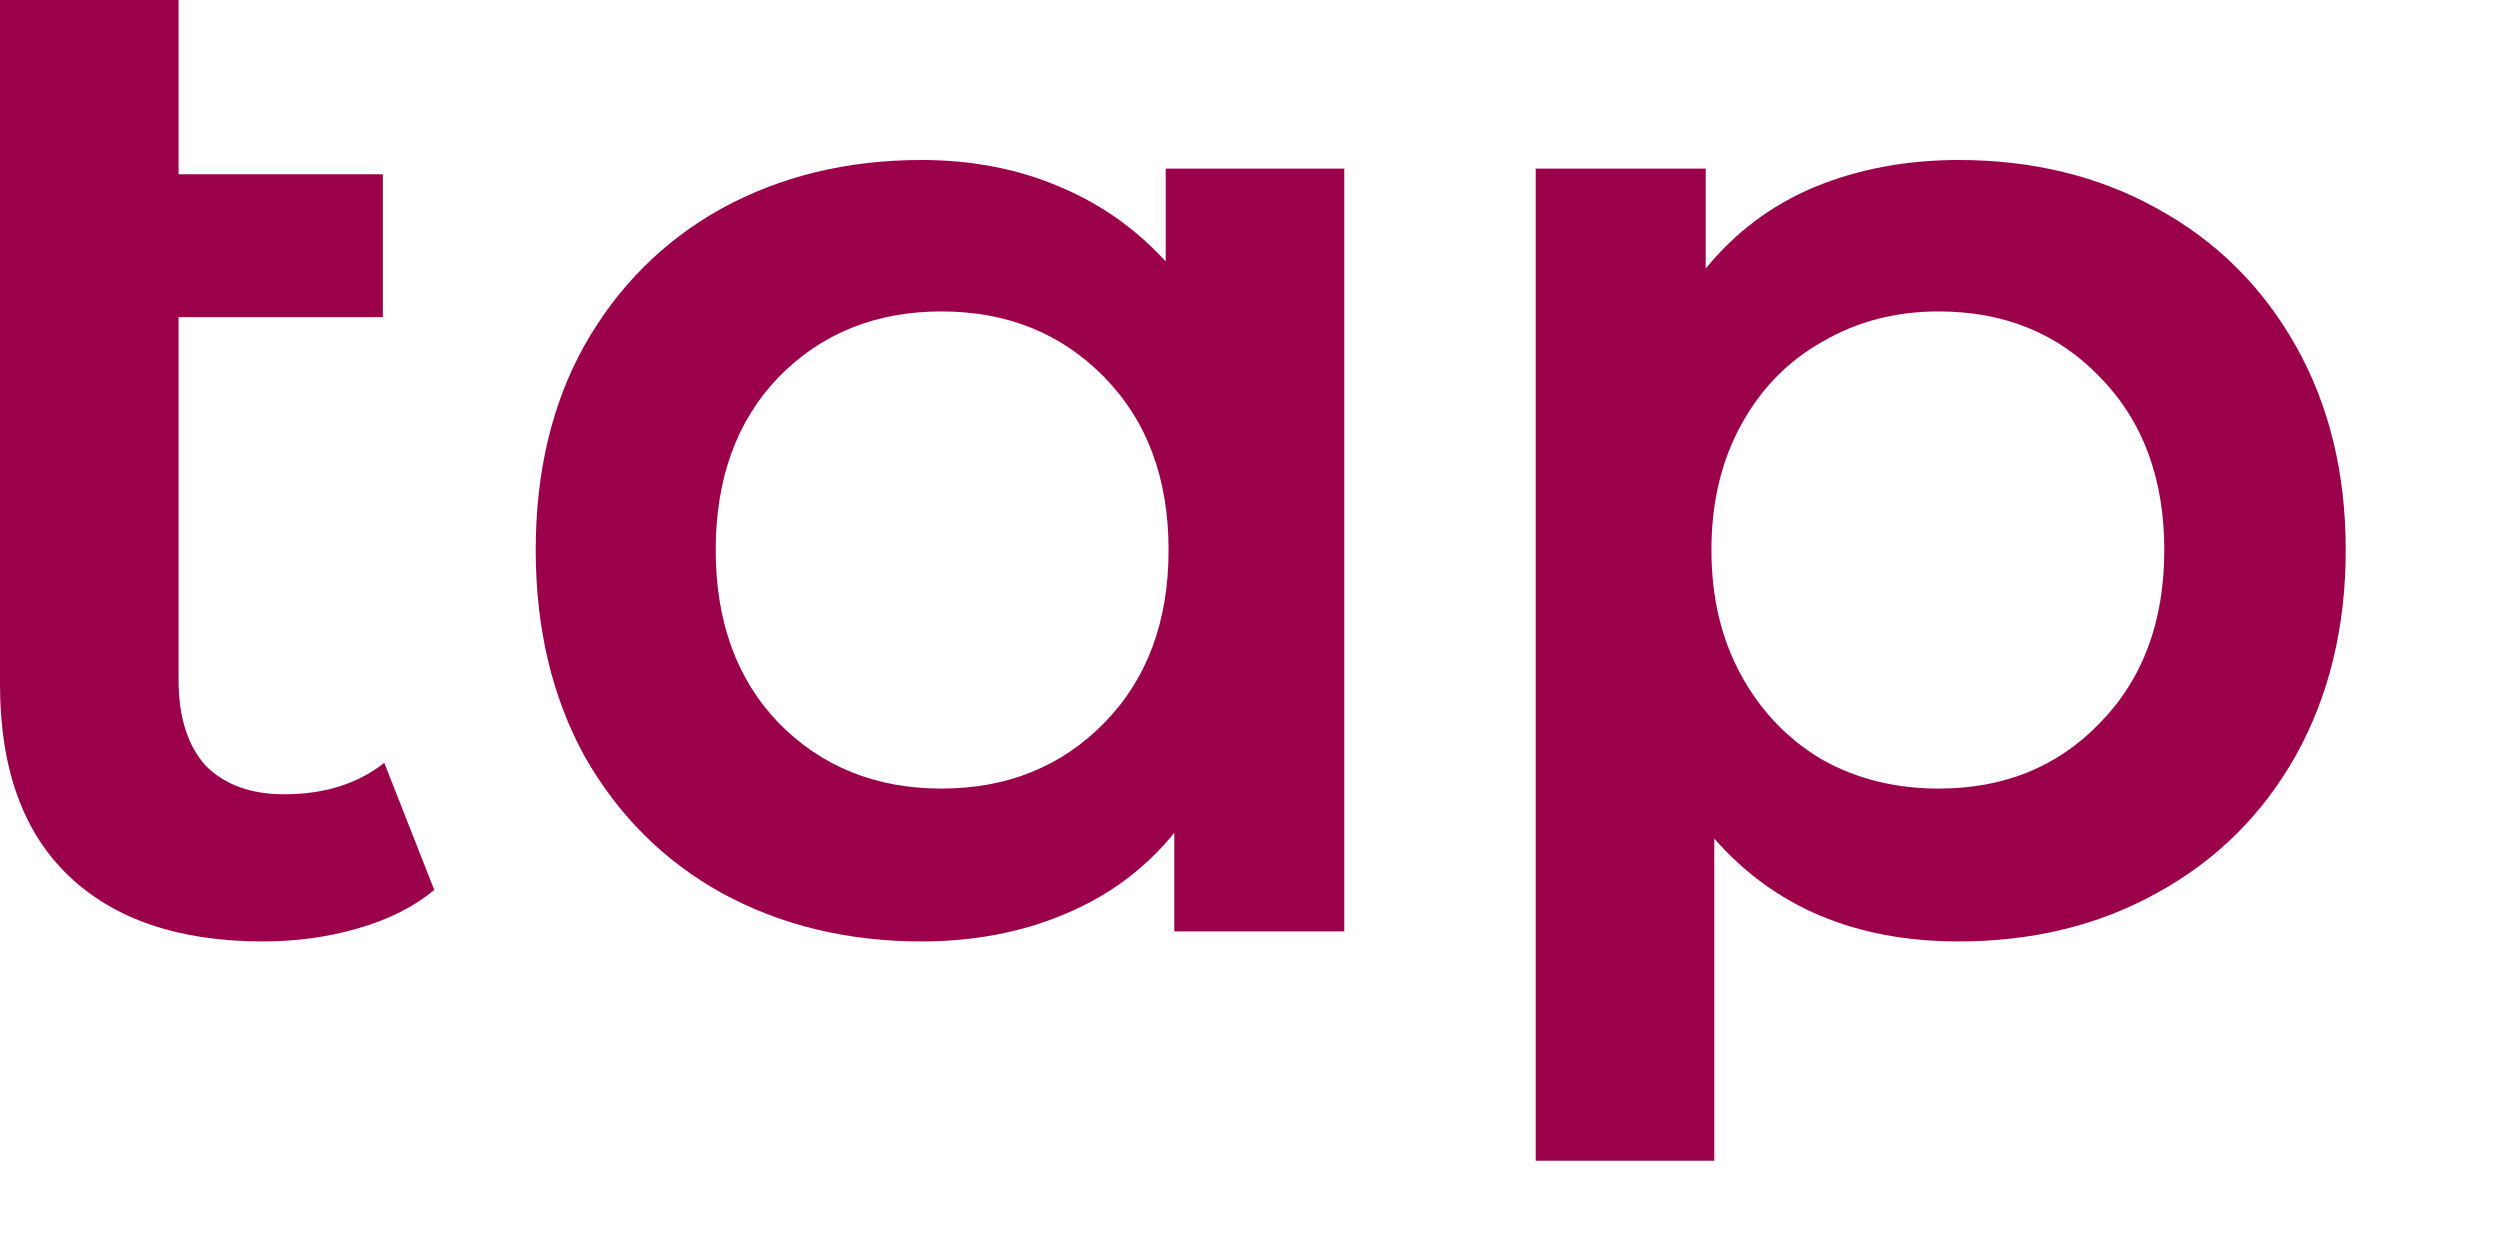 <svg width="14" height="7" viewBox="0 0 14 7" fill="none" xmlns="http://www.w3.org/2000/svg">
<path d="M10.968 0.896C11.384 0.896 11.755 0.987 12.08 1.168C12.411 1.349 12.669 1.605 12.856 1.936C13.043 2.267 13.136 2.648 13.136 3.08C13.136 3.512 13.043 3.896 12.856 4.232C12.669 4.563 12.411 4.819 12.08 5C11.755 5.181 11.384 5.272 10.968 5.272C10.392 5.272 9.936 5.08 9.6 4.696V6.5H8.6V0.944H9.552V1.504C9.717 1.301 9.92 1.149 10.16 1.048C10.405 0.947 10.675 0.896 10.968 0.896ZM10.856 4.416C11.224 4.416 11.525 4.293 11.76 4.048C12 3.803 12.12 3.48 12.12 3.08C12.12 2.68 12 2.357 11.76 2.112C11.525 1.867 11.224 1.744 10.856 1.744C10.616 1.744 10.4 1.8 10.208 1.912C10.016 2.019 9.864 2.173 9.752 2.376C9.64 2.579 9.584 2.813 9.584 3.08C9.584 3.347 9.64 3.581 9.752 3.784C9.864 3.987 10.016 4.144 10.208 4.256C10.4 4.363 10.616 4.416 10.856 4.416Z" fill="#9B004A"/>
<path d="M7.528 0.944V5.216H6.576V4.664C6.411 4.867 6.205 5.019 5.96 5.12C5.72 5.221 5.453 5.272 5.16 5.272C4.744 5.272 4.371 5.181 4.04 5C3.715 4.819 3.459 4.563 3.272 4.232C3.091 3.901 3 3.517 3 3.08C3 2.643 3.091 2.261 3.272 1.936C3.459 1.605 3.715 1.349 4.04 1.168C4.371 0.987 4.744 0.896 5.16 0.896C5.437 0.896 5.691 0.944 5.92 1.04C6.155 1.136 6.357 1.277 6.528 1.464V0.944H7.528ZM5.272 4.416C5.64 4.416 5.944 4.293 6.184 4.048C6.424 3.803 6.544 3.48 6.544 3.08C6.544 2.68 6.424 2.357 6.184 2.112C5.944 1.867 5.64 1.744 5.272 1.744C4.904 1.744 4.6 1.867 4.36 2.112C4.125 2.357 4.008 2.68 4.008 3.08C4.008 3.48 4.125 3.803 4.36 4.048C4.6 4.293 4.904 4.416 5.272 4.416Z" fill="#9B004A"/>
<path d="M2.432 4.984C2.315 5.08 2.171 5.152 2 5.2C1.835 5.248 1.659 5.272 1.472 5.272C1.003 5.272 0.64 5.149 0.384 4.904C0.128 4.659 0 4.301 0 3.832V0H1V0.976H2.144V1.776H1V3.808C1 4.016 1.051 4.176 1.152 4.288C1.259 4.395 1.405 4.448 1.592 4.448C1.816 4.448 2.003 4.389 2.152 4.272L2.432 4.984Z" fill="#9B004A"/>
</svg>

